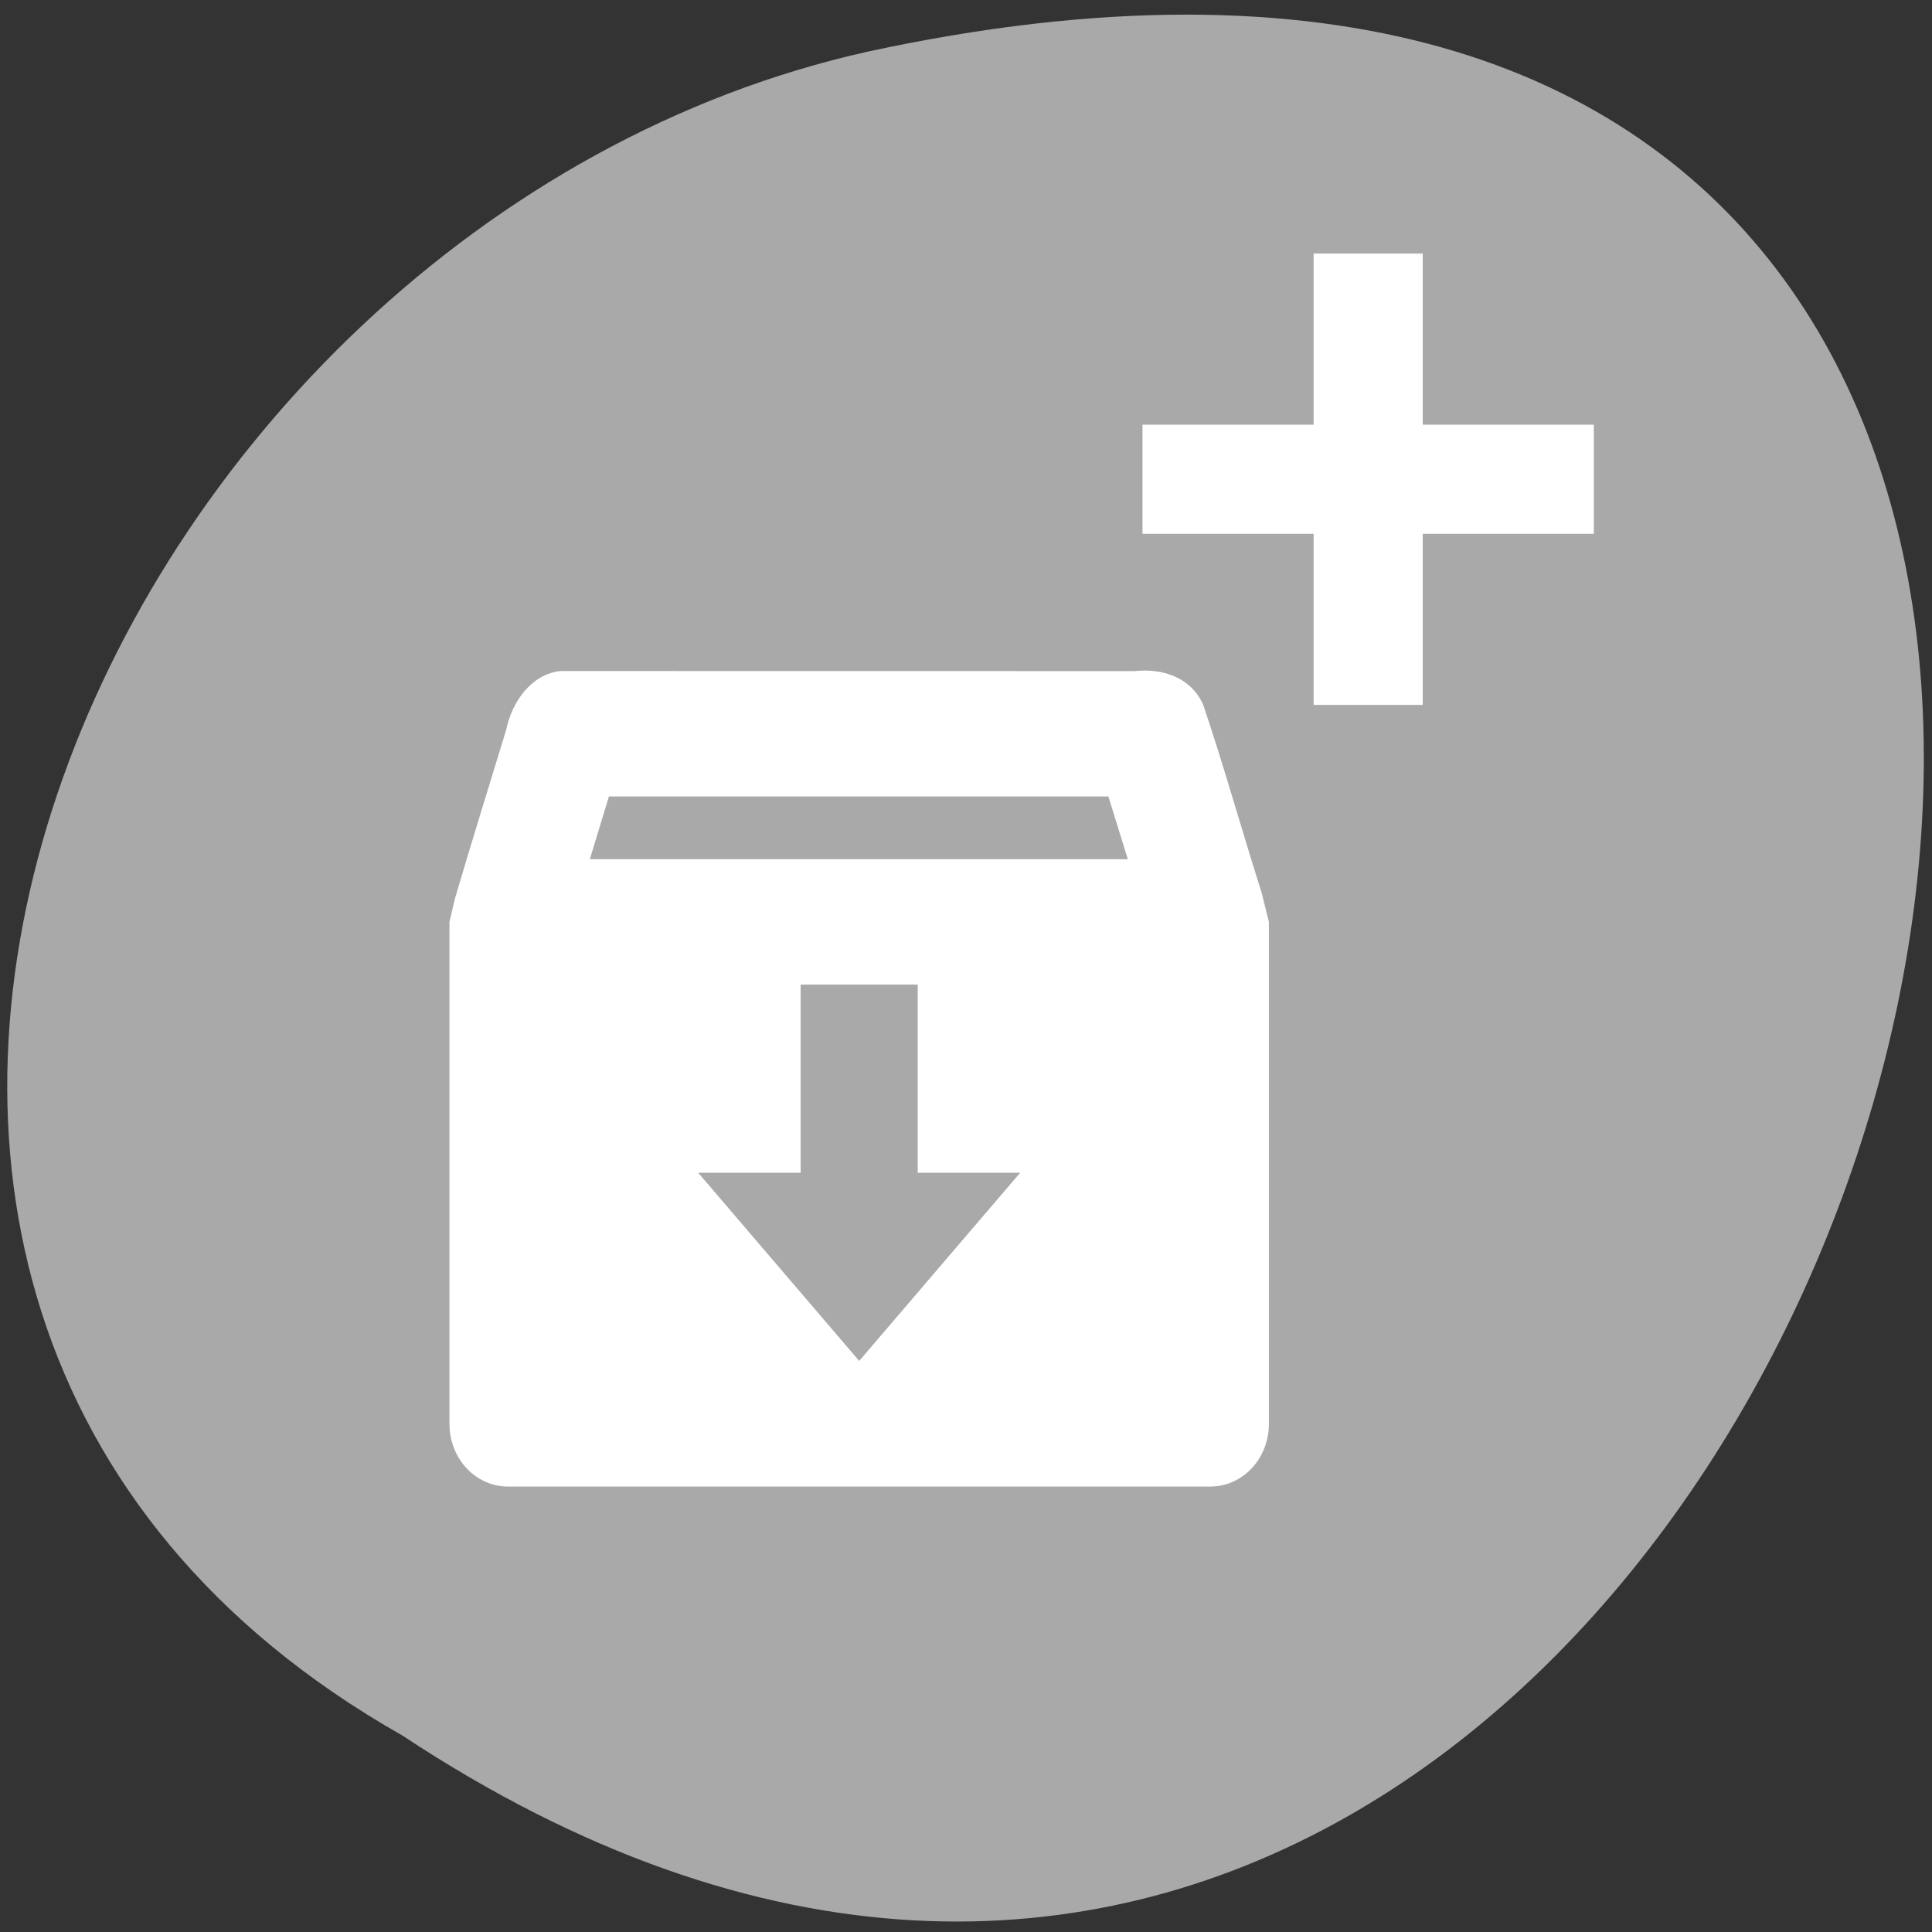 <svg xmlns="http://www.w3.org/2000/svg" viewBox="0 0 256 256"><rect x="0" y="0" width="256" height="256" fill="#333333" stroke="none"/><defs><clipPath><path d="m 74 56.824 h 129 v 139.69 h -129"/></clipPath><clipPath><path d="m 27.707 56.824 h 82.29 v 139.69 h -82.29"/></clipPath><clipPath><path d="m 171 132 h 54.625 v 24 h -54.625"/></clipPath><clipPath><path d="m 148 97 h 77.63 v 24 h -77.62"/></clipPath><clipPath><path transform="matrix(15.333 0 0 11.5 415 -125.5)" d="m -24 13 c 0 1.105 -0.672 2 -1.5 2 -0.828 0 -1.5 -0.895 -1.5 -2 0 -1.105 0.672 -2 1.5 -2 0.828 0 1.5 0.895 1.5 2 z"/></clipPath></defs><g transform="matrix(-0.992 0 0 0.987 254.92 -784.07)" style="fill:#a9a9a9;color:#000"><path d="m 203.23 1027.39 c -192.46 127.95 -311 -280.09 -62.2 -226.07 102.82 23.02 165.22 167.39 62.2 226.07 z"/><path d="m 125.84,850.43 c -0.138,0.002 -0.277,0.011 -0.414,0.024 -1.45,0.051 -2.843,0.714 -3.579,1.704 l -20.866,28.658 -20.891,28.658 c -0.755,1.048 -0.749,2.415 0.016,3.459 0.765,1.044 2.259,1.726 3.783,1.728 h 23.25 v 65.16 c 0,4.36 3.529,7.865 7.889,7.865 h 21.232 c 4.36,0 7.889,-3.504 7.889,-7.865 v -65.16 h 23.25 c 1.524,-10e-4 3.02,-0.683 3.783,-1.728 0.765,-1.044 0.771,-2.41 0.016,-3.459 l -20.891,-28.658 -20.866,-28.658 c -0.733,-1 -2.14,-1.679 -3.604,-1.729 z"/><path d="m 125.83,850.43 c -0.138,0.002 -0.279,0.014 -0.417,0.028 -1.45,0.051 -2.847,0.732 -3.584,1.722 l -20.864,28.642 -20.891,28.67 c -0.755,1.048 -0.737,2.401 0.028,3.445 0.765,1.044 2.254,1.721 3.778,1.722 h 23.25 v 65.17 c 0,4.36 3.53,7.862 7.89,7.862 h 10.862 v -137.27 c -0.018,-0.001 -0.037,10e-4 -0.055,0 z"/><path d="m 182.03 884.48 c 3.894 0.362 6.544 4.04 7.334 7.899 2.283 7.512 4.628 15.1 6.841 22.637 l 0.735 3.158 v 67.37 c 0 4.666 -3.487 8.422 -7.818 8.422 h -93.82 c -4.331 0 -7.818 -3.756 -7.818 -8.422 v -67.37 l 0.977 -3.95 c 2.643 -8.337 5.03 -17.01 7.818 -25.26 1.673 -3.689 5.489 -4.859 9.04 -4.472 z m -6.395 16.843 h -66.71 c -0.844 2.72 -1.736 5.626 -2.596 8.422 h 71.859 c -0.852 -2.813 -1.689 -5.592 -2.549 -8.422 z m -25.605 25.26 h -15.637 v 25.26 h -13.682 l 21.501 25.26 l 21.501 -25.26 h -13.682 z" style="fill:#fff"/></g><g style="fill:#fff"><path d="m 188.52 33.601 v 59.804 h -14.46 v -59.804 z"/><path d="m 211.19 70.73 h -59.804 v -14.46 h 59.804 z"/></g></svg>